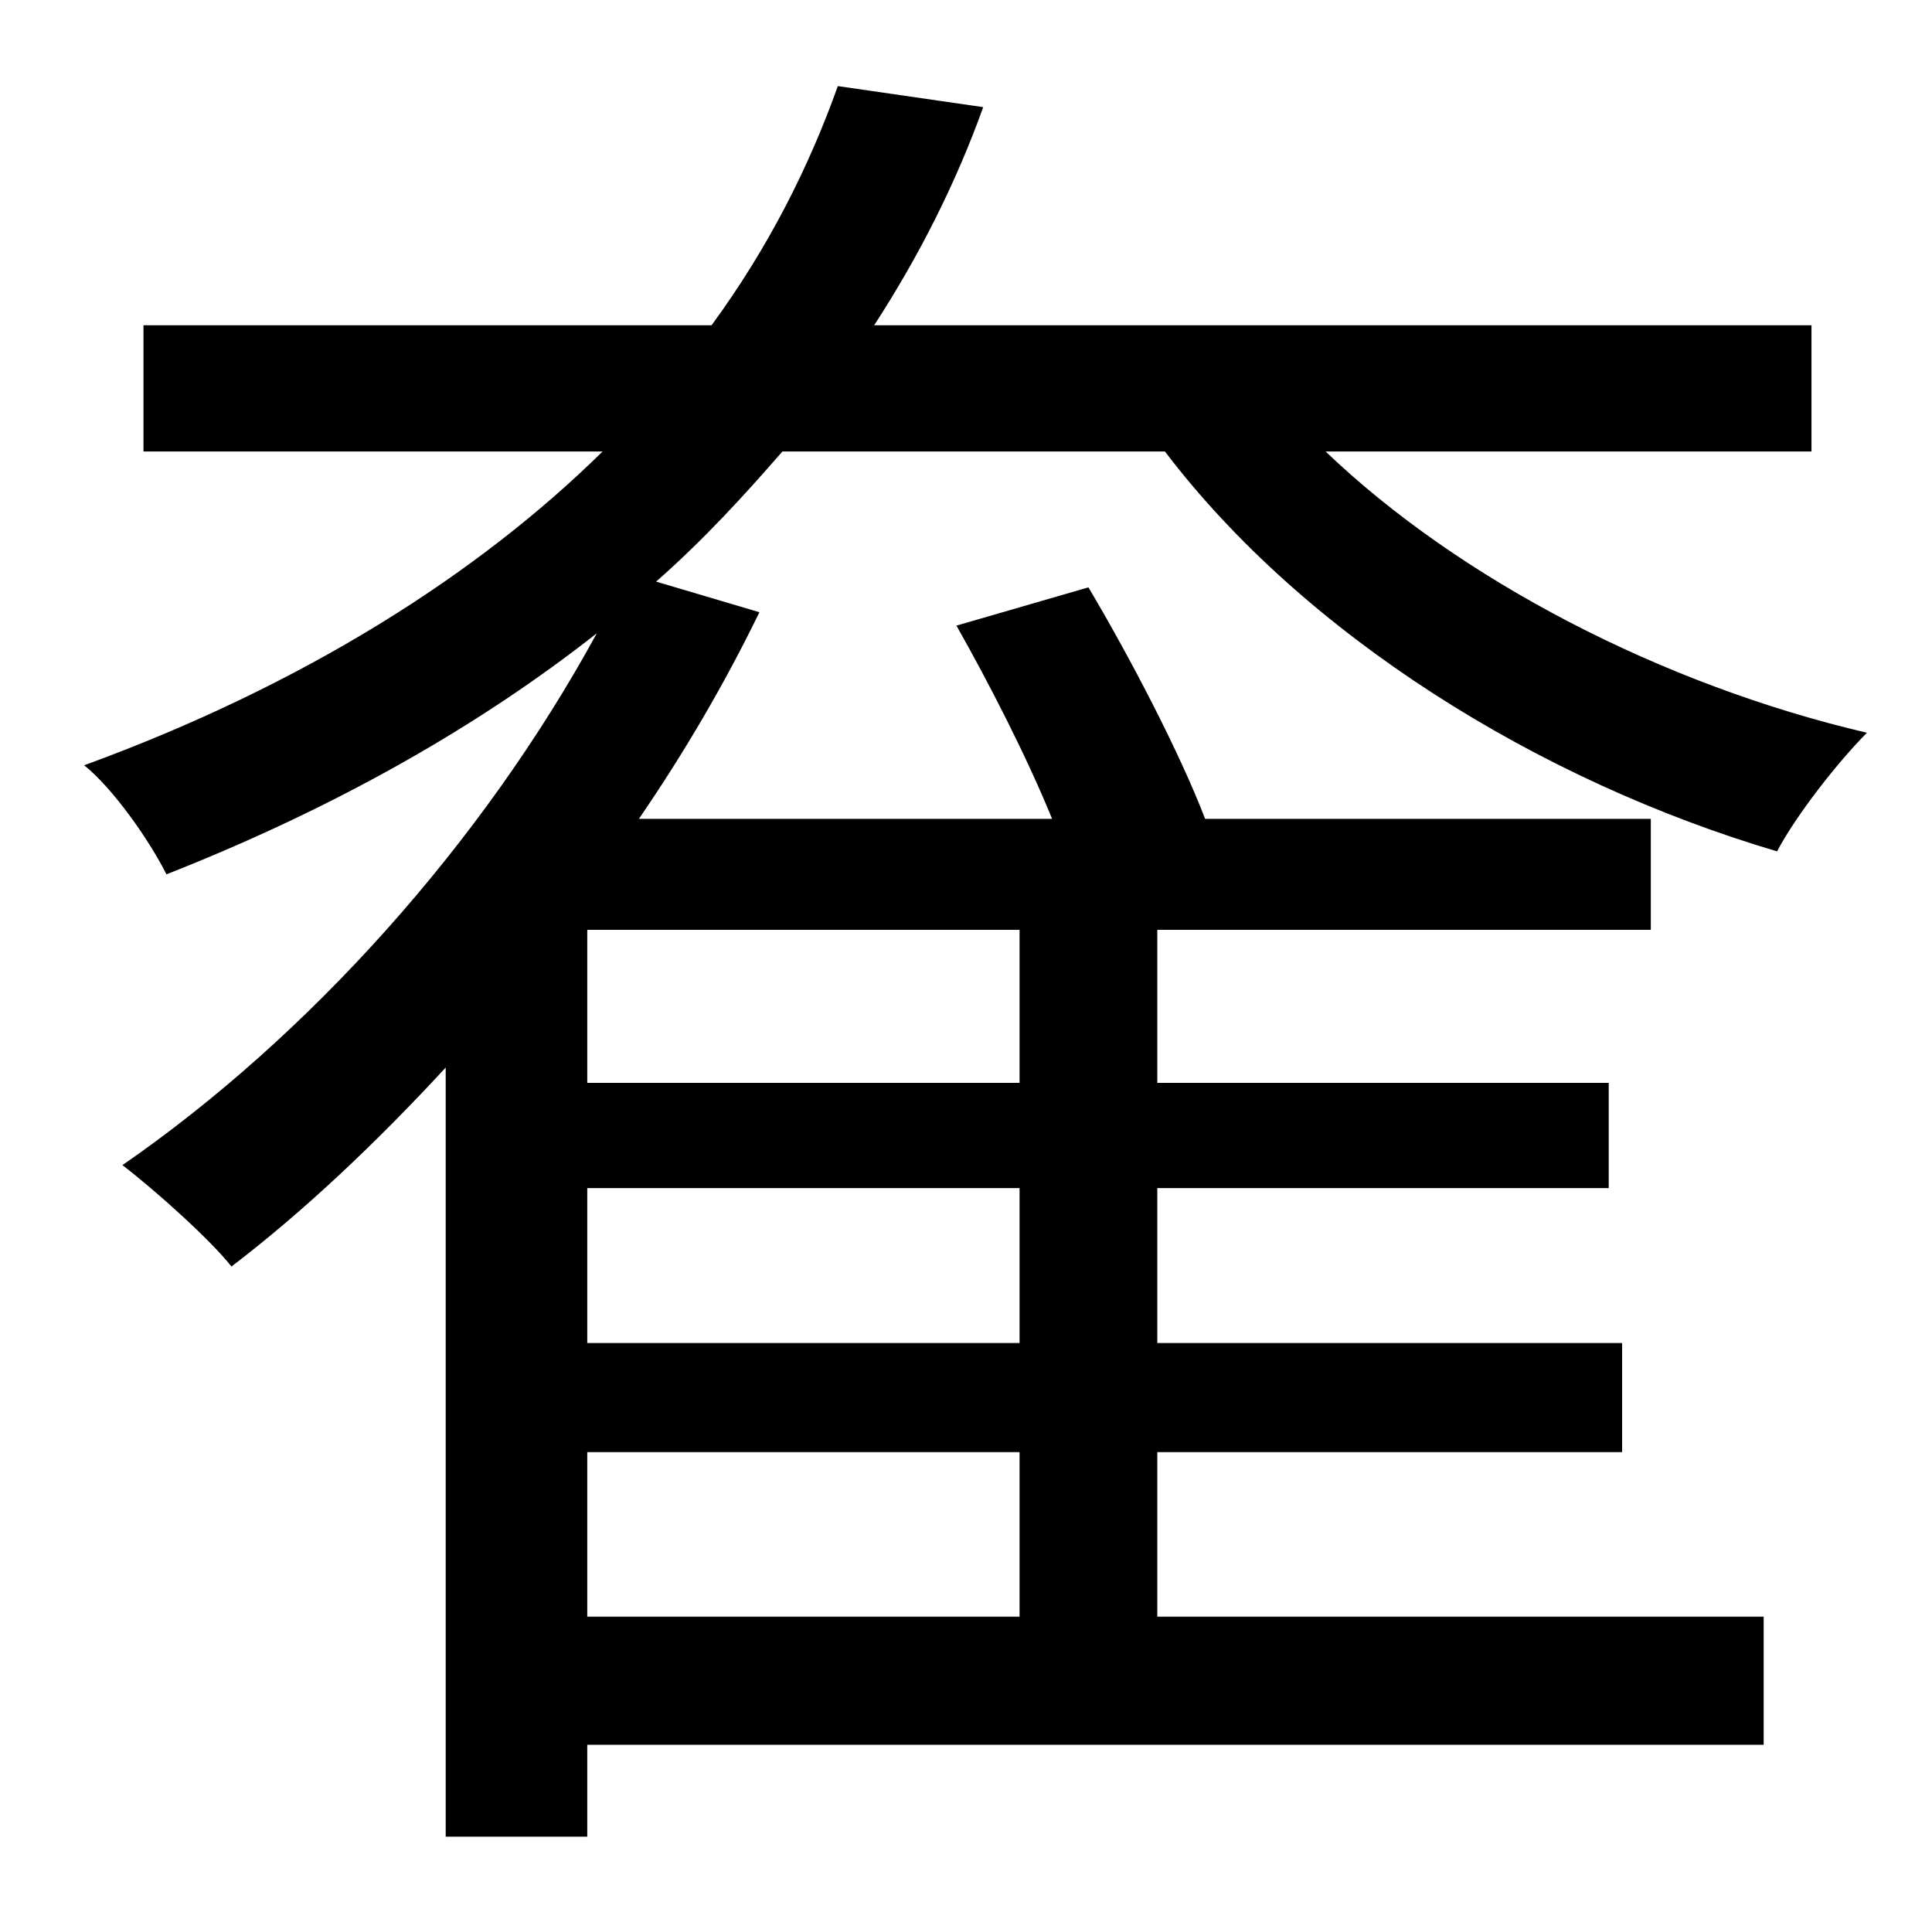 <?xml version="1.0" standalone="no"?>
<!DOCTYPE svg PUBLIC "-//W3C//DTD SVG 1.1//EN" "http://www.w3.org/Graphics/SVG/1.1/DTD/svg11.dtd" >
<svg xmlns="http://www.w3.org/2000/svg" xmlns:xlink="http://www.w3.org/1999/xlink" version="1.1" viewBox="-10 0 1010 1000">
   <path fill="currentColor"
d="M523 566v-80h-226v80h226zM523 702v-81h-226v81h226zM523 845v-86h-226v86h226zM937 236h-254c70 67 176 122 283 147c-15 15 -37 43 -47 62c-125 -37 -247 -113 -320 -209h-200c-20 23 -41 46 -66 68l54 16c-18 37 -39 73 -63 108h216c-13 -32 -33 -71 -50 -101l69 -20
c22 37 48 87 61 121h233v58h-258v80h236v55h-236v81h243v57h-243v86h317v67h-615v48h-74v-402c-36 39 -74 75 -112 104c-11 -14 -40 -40 -57 -53c97 -67 188 -168 248 -278c-61 48 -136 91 -225 126c-9 -18 -28 -45 -43 -57c115 -42 206 -100 271 -164h-240v-66h297
c30 -41 51 -83 66 -125l76 11c-14 39 -33 77 -57 114h490v66z" />
</svg>
